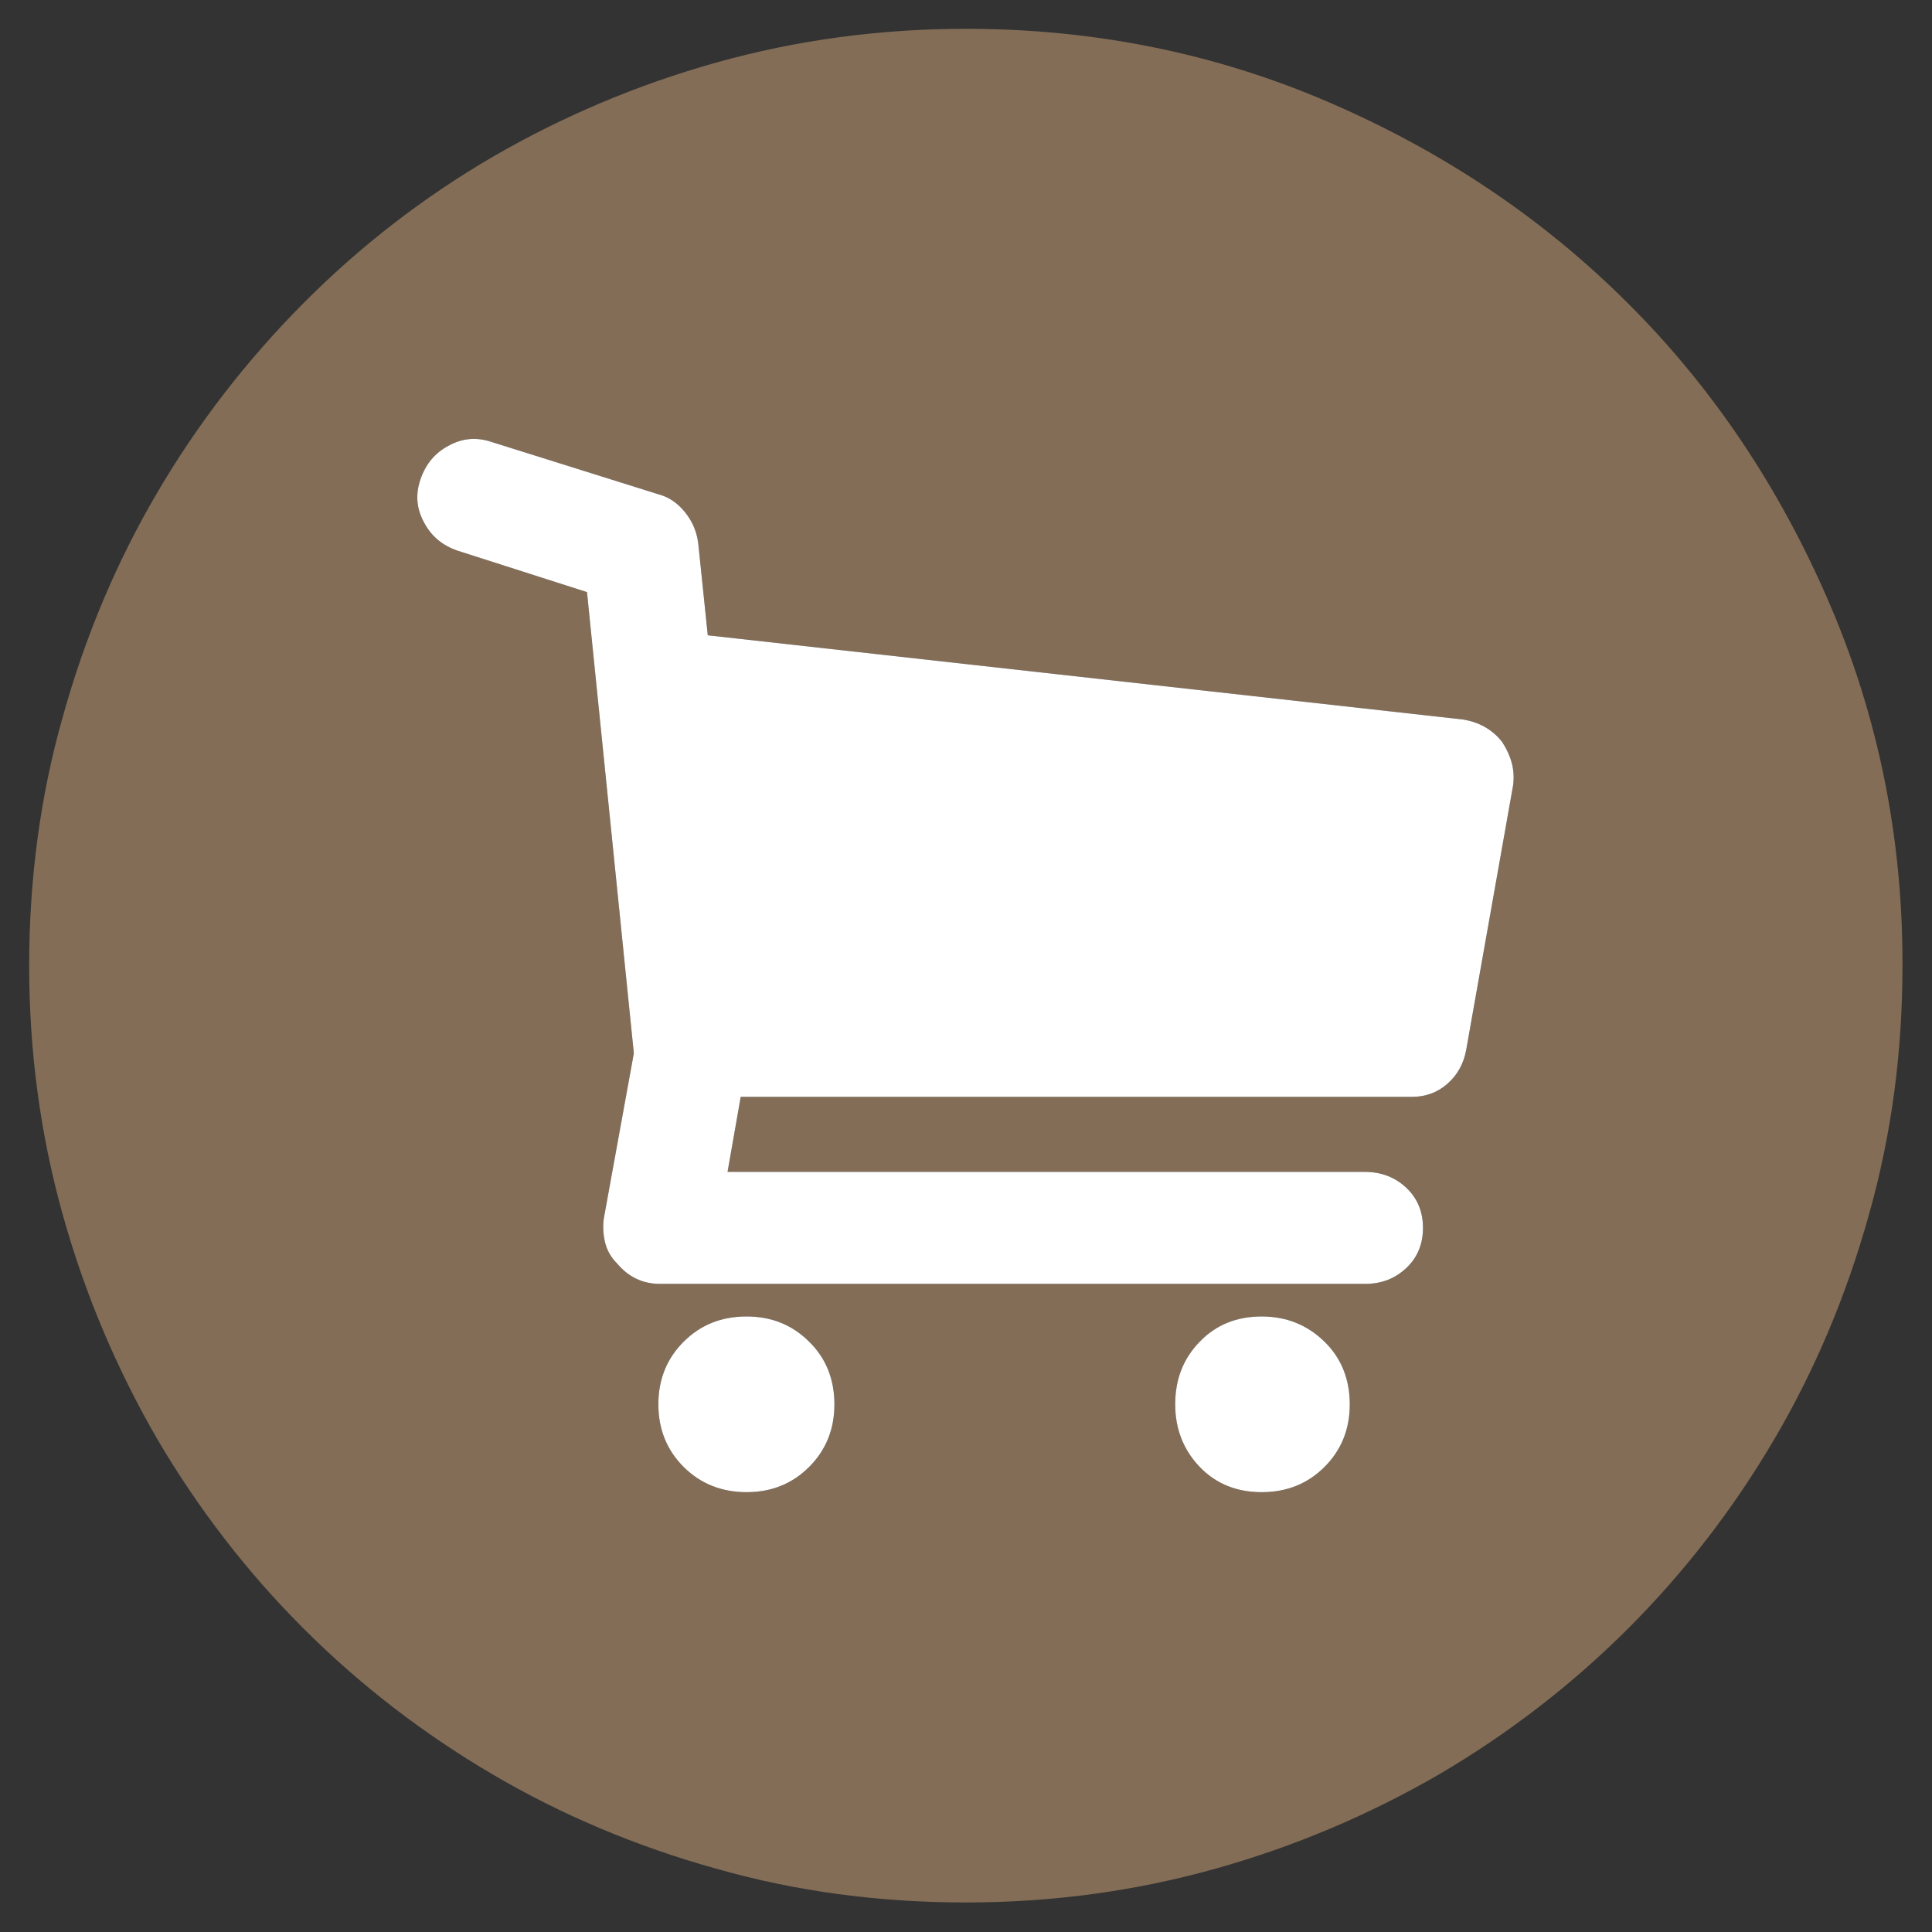 <?xml version="1.0" encoding="utf-8"?>
<!-- Generator: Adobe Illustrator 22.0.1, SVG Export Plug-In . SVG Version: 6.00 Build 0)  -->
<svg version="1.1" id="Capa_1" xmlns="http://www.w3.org/2000/svg" xmlns:xlink="http://www.w3.org/1999/xlink" x="0px" y="0px"
	 viewBox="0 0 512 512" style="enable-background:new 0 0 512 512;" xml:space="preserve">
<rect x="0" y="0" width="512" height="512" fill="#333333" stroke="none"/>
<style type="text/css">
	.st0{fill:#836D56;}
	.st1{fill:#FFFFFF;}
</style>
<g transform="matrix(0.97 0 0 0.97 9.088 9.088)">
	<g>
		<g>
			<path class="st0" d="M490.2,154.9c-13.5-31.2-31.7-58.4-54.8-81.4c-23-23-50.2-41.3-81.4-54.8C322.8,5.2,289.6-1.5,254.5-1.5
				c-23.5,0-46.3,3.1-68.1,9.2c-21.8,6.1-42.2,14.8-61.2,25.8C106.2,44.6,89,57.9,73.5,73.5s-28.8,32.8-39.9,51.7
				c-11.1,18.9-19.7,39.3-25.8,61.2c-6.2,21.8-9.2,44.5-9.2,68.1s3.1,46.3,9.2,68.1c6.1,21.8,14.8,42.2,25.8,61.2
				c11.1,18.9,24.4,36.2,39.9,51.7c15.5,15.5,32.8,28.8,51.7,39.9c18.9,11.1,39.3,19.7,61.2,25.8c21.8,6.2,44.5,9.2,68.1,9.2
				s46.3-3.1,68.1-9.2c21.8-6.1,42.2-14.8,61.2-25.8c18.9-11.1,36.2-24.4,51.7-39.9c15.5-15.5,28.8-32.8,39.9-51.7
				c11.1-18.9,19.7-39.3,25.8-61.2c6.2-21.8,9.2-44.5,9.2-68.1C510.5,219.3,503.7,186.1,490.2,154.9z M211.7,391.4
				c-4.6,4.6-10.3,6.9-17.1,6.9c-6.8,0-12.6-2.3-17.2-6.9c-4.6-4.6-6.9-10.3-6.9-17.1s2.3-12.5,6.9-17.1c4.6-4.6,10.3-6.9,17.2-6.9
				c6.8,0,12.5,2.3,17.1,6.9c4.6,4.6,6.9,10.3,6.9,17.1S216.3,386.8,211.7,391.4z M352.5,391.4c-4.6,4.6-10.3,6.9-17.2,6.9
				c-6.8,0-12.5-2.3-16.9-6.9c-4.4-4.6-6.7-10.3-6.7-17.1s2.2-12.5,6.7-17.1c4.4-4.6,10.1-6.9,16.9-6.9c6.8,0,12.5,2.3,17.2,6.9
				c4.6,4.6,6.9,10.3,6.9,17.1S357.1,386.8,352.5,391.4z M404,205.3l-12.8,72.2c-0.7,3.8-2.4,6.8-5.1,9.2c-2.7,2.4-6,3.6-9.7,3.6
				H193l-3.6,20.5h174.1c4.4,0,8.2,1.4,11.3,4.3c3.1,2.9,4.6,6.6,4.6,11c0,4.4-1.5,8.1-4.6,11c-3.1,2.9-6.8,4.3-11.3,4.3H171
				c-4.8,0-8.7-1.9-11.8-5.6c-1.7-1.7-2.8-3.7-3.3-5.9c-0.5-2.2-0.6-4.3-0.3-6.4l8.2-45.1l-12.8-126l-35.3-11.3
				c-4.1-1.4-7.2-3.9-9.2-7.7c-2.1-3.8-2.4-7.7-1-11.8c1.4-4.1,3.9-7.2,7.7-9.2c3.8-2.1,7.7-2.4,11.8-1l45.6,14.3
				c2.7,0.7,5.1,2.3,7.2,4.9c2.1,2.6,3.2,5.4,3.6,8.5l2.6,25.1l206.3,23c4.4,0.7,8,2.7,10.7,6.1C403.6,197.3,404.6,201.2,404,205.3z
				"/>
			<path class="st1" d="M359.4,374.3c0,6.8-2.3,12.5-6.9,17.1c-4.6,4.6-10.3,6.9-17.2,6.9c-6.8,0-12.5-2.3-16.9-6.9
				c-4.4-4.6-6.7-10.3-6.7-17.1s2.2-12.5,6.7-17.1c4.4-4.6,10.1-6.9,16.9-6.9c6.8,0,12.5,2.3,17.2,6.9
				C357.1,361.7,359.4,367.5,359.4,374.3z"/>
			<path class="st1" d="M218.6,374.3c0,6.8-2.3,12.5-6.9,17.1c-4.6,4.6-10.3,6.9-17.1,6.9c-6.8,0-12.6-2.3-17.2-6.9
				c-4.6-4.6-6.9-10.3-6.9-17.1s2.3-12.5,6.9-17.1c4.6-4.6,10.3-6.9,17.2-6.9c6.8,0,12.5,2.3,17.1,6.9
				C216.3,361.7,218.6,367.5,218.6,374.3z"/>
			<path class="st1" d="M404,205.3l-12.8,72.2c-0.7,3.8-2.4,6.8-5.1,9.2c-2.7,2.4-6,3.6-9.7,3.6H193l-3.6,20.5h174.1
				c4.4,0,8.2,1.4,11.3,4.3c3.1,2.9,4.6,6.6,4.6,11c0,4.4-1.5,8.1-4.6,11c-3.1,2.9-6.8,4.3-11.3,4.3H171c-4.8,0-8.7-1.9-11.8-5.6
				c-1.7-1.7-2.8-3.7-3.3-5.9c-0.5-2.2-0.6-4.3-0.3-6.4l8.2-45.1l-12.8-126l-35.3-11.3c-4.1-1.4-7.2-3.9-9.2-7.7
				c-2.1-3.8-2.4-7.7-1-11.8c1.4-4.1,3.9-7.2,7.7-9.2c3.8-2.1,7.7-2.4,11.8-1l45.6,14.3c2.7,0.7,5.1,2.3,7.2,4.9
				c2.1,2.6,3.2,5.4,3.6,8.5l2.6,25.1l206.3,23c4.4,0.7,8,2.7,10.7,6.1C403.6,197.3,404.6,201.2,404,205.3z"/>
		</g>
	</g>
</g>
</svg>

